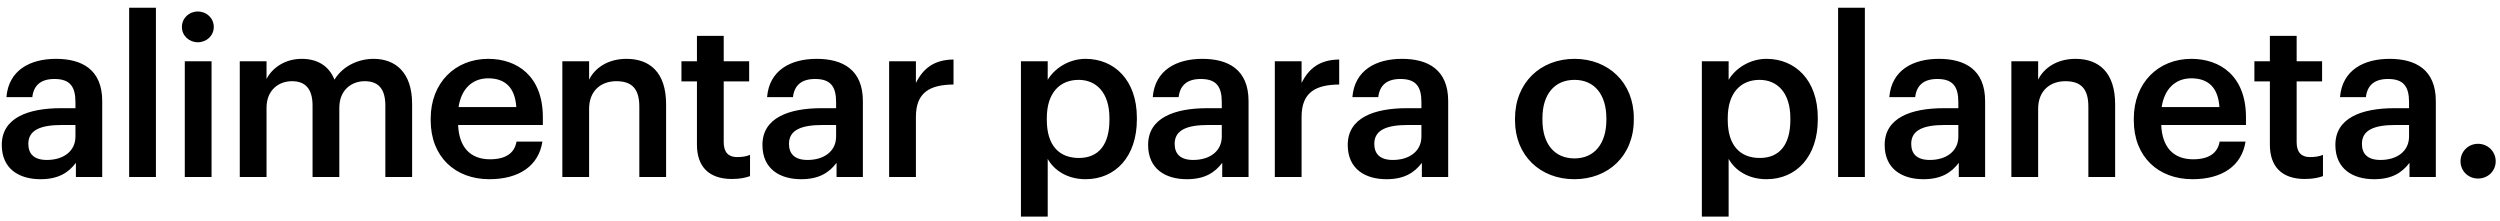 <svg width="226" height="20" viewBox="0 0 226 20" fill="none" xmlns="http://www.w3.org/2000/svg">
<path d="M3.661 16.2C1.741 16.2 0.161 15.28 0.161 13.1C0.161 10.66 2.521 9.78 5.521 9.78H6.821V9.24C6.821 7.84 6.341 7.14 4.921 7.14C3.661 7.14 3.041 7.74 2.921 8.78H0.581C0.781 6.34 2.721 5.32 5.061 5.32C7.401 5.32 9.241 6.28 9.241 9.14V16H6.861V14.72C6.181 15.62 5.261 16.2 3.661 16.2ZM4.241 14.46C5.721 14.46 6.821 13.68 6.821 12.34V11.3H5.581C3.741 11.3 2.561 11.72 2.561 13C2.561 13.88 3.041 14.46 4.241 14.46ZM11.675 16V0.7H14.095V16H11.675ZM16.705 16V5.54H19.125V16H16.705ZM17.885 3.82C17.085 3.82 16.445 3.22 16.445 2.44C16.445 1.64 17.085 1.04 17.885 1.04C18.685 1.04 19.325 1.64 19.325 2.44C19.325 3.22 18.685 3.82 17.885 3.82ZM21.675 16V5.54H24.095V7.14C24.595 6.16 25.735 5.32 27.275 5.32C28.635 5.32 29.715 5.9 30.235 7.2C31.035 5.9 32.475 5.32 33.775 5.32C35.695 5.32 37.255 6.5 37.255 9.38V16H34.835V9.54C34.835 8 34.175 7.34 32.975 7.34C31.775 7.34 30.675 8.14 30.675 9.74V16H28.255V9.54C28.255 8 27.575 7.34 26.395 7.34C25.195 7.34 24.095 8.14 24.095 9.74V16H21.675ZM44.234 16.2C41.154 16.2 38.934 14.18 38.934 10.88V10.72C38.934 7.48 41.154 5.32 44.134 5.32C46.734 5.32 49.074 6.86 49.074 10.6V11.3H41.414C41.494 13.28 42.494 14.4 44.294 14.4C45.754 14.4 46.514 13.82 46.694 12.8H49.034C48.694 15 46.914 16.2 44.234 16.2ZM41.454 9.68H46.674C46.554 7.88 45.634 7.08 44.134 7.08C42.674 7.08 41.694 8.06 41.454 9.68ZM50.836 16V5.54H53.255V7.2C53.755 6.18 54.916 5.32 56.636 5.32C58.736 5.32 60.215 6.54 60.215 9.42V16H57.795V9.64C57.795 8.06 57.156 7.34 55.715 7.34C54.355 7.34 53.255 8.18 53.255 9.84V16H50.836ZM66.163 16.18C64.084 16.18 63.004 15.06 63.004 13.08V7.36H61.603V5.54H63.004V3.24H65.424V5.54H67.724V7.36H65.424V12.86C65.424 13.78 65.864 14.2 66.624 14.2C67.103 14.2 67.463 14.14 67.803 14V15.92C67.424 16.06 66.903 16.18 66.163 16.18ZM72.424 16.2C70.504 16.2 68.924 15.28 68.924 13.1C68.924 10.66 71.284 9.78 74.284 9.78H75.584V9.24C75.584 7.84 75.104 7.14 73.684 7.14C72.424 7.14 71.804 7.74 71.684 8.78H69.344C69.544 6.34 71.484 5.32 73.824 5.32C76.164 5.32 78.004 6.28 78.004 9.14V16H75.624V14.72C74.944 15.62 74.024 16.2 72.424 16.2ZM73.004 14.46C74.484 14.46 75.584 13.68 75.584 12.34V11.3H74.344C72.504 11.3 71.324 11.72 71.324 13C71.324 13.88 71.804 14.46 73.004 14.46ZM80.378 16V5.54H82.798V7.5C83.458 6.18 84.438 5.4 86.198 5.38V7.64C84.078 7.66 82.798 8.34 82.798 10.56V16H80.378ZM92.293 19.58V5.54H94.713V7.22C95.293 6.22 96.593 5.32 98.132 5.32C100.753 5.32 102.773 7.26 102.773 10.64V10.8C102.773 14.16 100.833 16.2 98.132 16.2C96.472 16.2 95.272 15.38 94.713 14.36V19.58H92.293ZM97.532 14.28C99.312 14.28 100.293 13.08 100.293 10.84V10.68C100.293 8.36 99.093 7.22 97.513 7.22C95.832 7.22 94.632 8.36 94.632 10.68V10.84C94.632 13.18 95.772 14.28 97.532 14.28ZM107.289 16.2C105.369 16.2 103.789 15.28 103.789 13.1C103.789 10.66 106.149 9.78 109.149 9.78H110.449V9.24C110.449 7.84 109.969 7.14 108.549 7.14C107.289 7.14 106.669 7.74 106.549 8.78H104.209C104.409 6.34 106.349 5.32 108.689 5.32C111.029 5.32 112.869 6.28 112.869 9.14V16H110.489V14.72C109.809 15.62 108.889 16.2 107.289 16.2ZM107.869 14.46C109.349 14.46 110.449 13.68 110.449 12.34V11.3H109.209C107.369 11.3 106.189 11.72 106.189 13C106.189 13.88 106.669 14.46 107.869 14.46ZM115.243 16V5.54H117.663V7.5C118.323 6.18 119.303 5.4 121.063 5.38V7.64C118.943 7.66 117.663 8.34 117.663 10.56V16H115.243ZM125.336 16.2C123.416 16.2 121.836 15.28 121.836 13.1C121.836 10.66 124.196 9.78 127.196 9.78H128.496V9.24C128.496 7.84 128.016 7.14 126.596 7.14C125.336 7.14 124.716 7.74 124.596 8.78H122.256C122.456 6.34 124.396 5.32 126.736 5.32C129.076 5.32 130.916 6.28 130.916 9.14V16H128.536V14.72C127.856 15.62 126.936 16.2 125.336 16.2ZM125.916 14.46C127.396 14.46 128.496 13.68 128.496 12.34V11.3H127.256C125.416 11.3 124.236 11.72 124.236 13C124.236 13.88 124.716 14.46 125.916 14.46ZM142.336 14.32C144.136 14.32 145.216 12.98 145.216 10.84V10.7C145.216 8.54 144.136 7.22 142.336 7.22C140.536 7.22 139.436 8.52 139.436 10.68V10.84C139.436 12.98 140.496 14.32 142.336 14.32ZM142.316 16.2C139.236 16.2 136.956 14.06 136.956 10.88V10.72C136.956 7.48 139.256 5.32 142.336 5.32C145.396 5.32 147.696 7.46 147.696 10.66V10.82C147.696 14.08 145.396 16.2 142.316 16.2ZM153.848 19.58V5.54H156.268V7.22C156.848 6.22 158.148 5.32 159.688 5.32C162.308 5.32 164.328 7.26 164.328 10.64V10.8C164.328 14.16 162.388 16.2 159.688 16.2C158.028 16.2 156.828 15.38 156.268 14.36V19.58H153.848ZM159.088 14.28C160.868 14.28 161.848 13.08 161.848 10.84V10.68C161.848 8.36 160.648 7.22 159.068 7.22C157.388 7.22 156.188 8.36 156.188 10.68V10.84C156.188 13.18 157.328 14.28 159.088 14.28ZM166.164 16V0.7H168.584V16H166.164ZM173.874 16.2C171.954 16.2 170.374 15.28 170.374 13.1C170.374 10.66 172.734 9.78 175.734 9.78H177.034V9.24C177.034 7.84 176.554 7.14 175.134 7.14C173.874 7.14 173.254 7.74 173.134 8.78H170.794C170.994 6.34 172.934 5.32 175.274 5.32C177.614 5.32 179.454 6.28 179.454 9.14V16H177.074V14.72C176.394 15.62 175.474 16.2 173.874 16.2ZM174.454 14.46C175.934 14.46 177.034 13.68 177.034 12.34V11.3H175.794C173.954 11.3 172.774 11.72 172.774 13C172.774 13.88 173.254 14.46 174.454 14.46ZM181.828 16V5.54H184.248V7.2C184.748 6.18 185.908 5.32 187.628 5.32C189.728 5.32 191.208 6.54 191.208 9.42V16H188.788V9.64C188.788 8.06 188.148 7.34 186.708 7.34C185.348 7.34 184.248 8.18 184.248 9.84V16H181.828ZM198.196 16.2C195.116 16.2 192.896 14.18 192.896 10.88V10.72C192.896 7.48 195.116 5.32 198.096 5.32C200.696 5.32 203.036 6.86 203.036 10.6V11.3H195.376C195.456 13.28 196.456 14.4 198.256 14.4C199.716 14.4 200.476 13.82 200.656 12.8H202.996C202.656 15 200.876 16.2 198.196 16.2ZM195.416 9.68H200.636C200.516 7.88 199.596 7.08 198.096 7.08C196.636 7.08 195.656 8.06 195.416 9.68ZM208.357 16.18C206.277 16.18 205.197 15.06 205.197 13.08V7.36H203.797V5.54H205.197V3.24H207.617V5.54H209.917V7.36H207.617V12.86C207.617 13.78 208.057 14.2 208.817 14.2C209.297 14.2 209.657 14.14 209.997 14V15.92C209.617 16.06 209.097 16.18 208.357 16.18ZM214.618 16.2C212.698 16.2 211.118 15.28 211.118 13.1C211.118 10.66 213.478 9.78 216.478 9.78H217.778V9.24C217.778 7.84 217.298 7.14 215.878 7.14C214.618 7.14 213.998 7.74 213.878 8.78H211.538C211.738 6.34 213.678 5.32 216.018 5.32C218.358 5.32 220.198 6.28 220.198 9.14V16H217.818V14.72C217.138 15.62 216.218 16.2 214.618 16.2ZM215.198 14.46C216.678 14.46 217.778 13.68 217.778 12.34V11.3H216.538C214.698 11.3 213.518 11.72 213.518 13C213.518 13.88 213.998 14.46 215.198 14.46ZM224.011 16.14C223.131 16.14 222.431 15.46 222.431 14.58C222.431 13.7 223.131 13 224.011 13C224.911 13 225.611 13.7 225.611 14.58C225.611 15.46 224.911 16.14 224.011 16.14Z" fill="black"/>
</svg>
